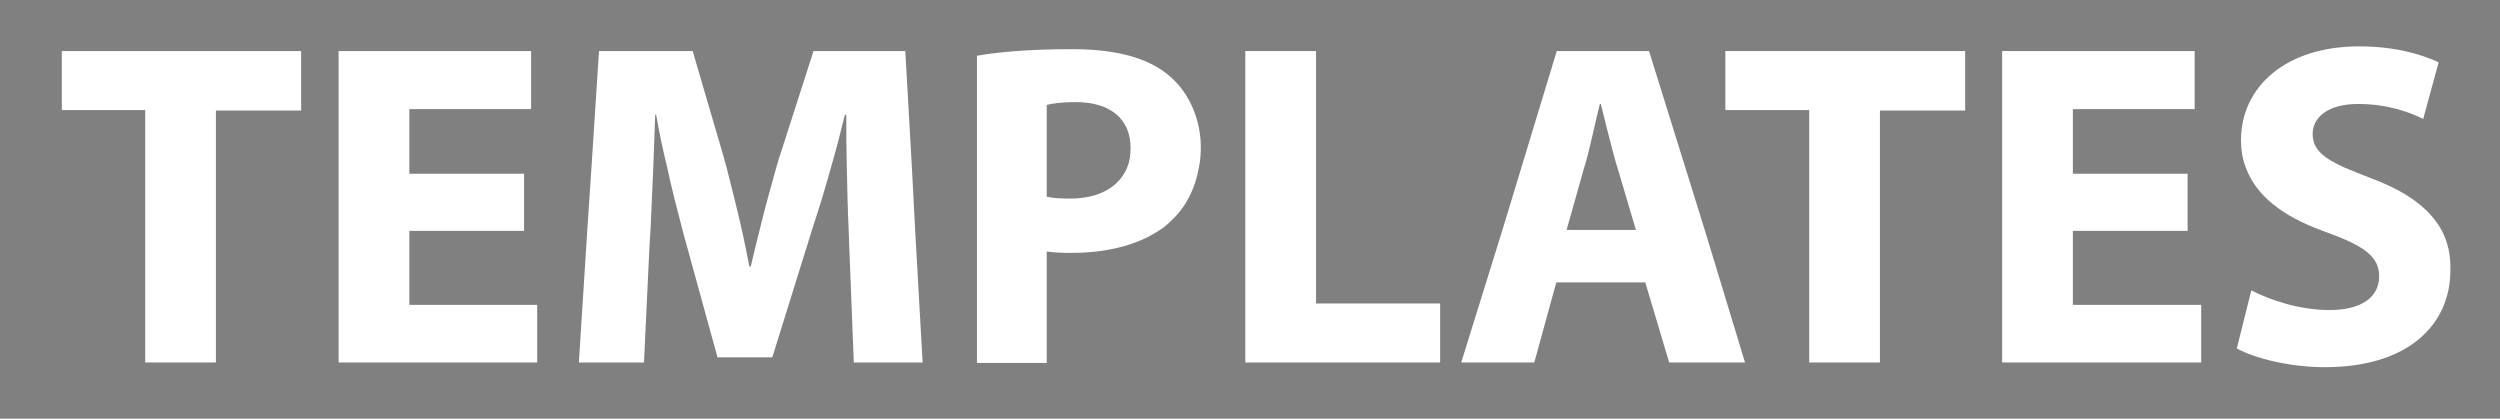 <?xml version="1.0" encoding="utf-8"?>
<!-- Generator: Adobe Illustrator 23.0.5, SVG Export Plug-In . SVG Version: 6.00 Build 0)  -->
<svg version="1.1" id="Layer_1" xmlns="http://www.w3.org/2000/svg" xmlns:xlink="http://www.w3.org/1999/xlink" x="0px" y="0px"
	 viewBox="0 0 533.8 89.4" style="enable-background:new 0 0 533.8 89.4;" xml:space="preserve">
<rect x="0" y="0" width="533.8" height="89.4" fill="#808080" stroke="none"/>
<style type="text/css">
	.st0{fill:#4E46C7;stroke:#000000;stroke-miterlimit:10;}
	.st1{fill:#FFFFFF;}
	.st2{fill:#FBB040;}
</style>
<rect x="-10.6" y="100.9" class="st0" width="533.8" height="89.4"/>
<g>
	<path class="st1" d="M-47.2,203.9c3.5-0.7,9-1.3,14.7-1.3c8,0,13.2,1.4,17.1,4.5c3.2,2.4,5.2,6.1,5.2,11c0,6-4,11.3-10.5,13.7v0.2
		c5.9,1.5,12.8,6.4,12.8,15.6c0,5.4-2.1,9.4-5.3,12.5c-4.3,4-11.3,5.8-21.5,5.8c-5.5,0-9.8-0.4-12.5-0.7
		C-47.2,265.2-47.2,203.9-47.2,203.9z M-39.1,229.3h7.3c8.5,0,13.5-4.4,13.5-10.4c0-7.3-5.5-10.1-13.7-10.1c-3.7,0-5.8,0.3-7.1,0.6
		C-39.1,209.4-39.1,229.3-39.1,229.3z M-39.1,259.1c1.6,0.3,3.9,0.4,6.7,0.4c8.3,0,16-3,16-12.1c0-8.5-7.3-12-16-12h-6.7V259.1z"/>
	<path class="st1" d="M2.8,203.9c4.1-0.8,9.9-1.3,15.4-1.3c8.6,0,14.1,1.6,18,5.1c3.1,2.8,4.9,7,4.9,11.8c0,8.2-5.2,13.7-11.7,15.9
		v0.3c4.8,1.7,7.7,6.1,9.1,12.5c2,8.7,3.5,14.7,4.8,17.1H35c-1-1.8-2.4-7.1-4.2-14.9c-1.8-8.6-5.2-11.8-12.5-12.1h-7.6v26.9h-8
		L2.8,203.9L2.8,203.9z M10.8,232.2H19c8.6,0,14-4.7,14-11.8c0-8-5.8-11.5-14.3-11.6c-3.9,0-6.6,0.4-7.9,0.7
		C10.8,209.5,10.8,232.2,10.8,232.2z"/>
	<path class="st1" d="M63,245.6l-6.5,19.6h-8.3L69.3,203H79l21.2,62.2h-8.6L85,245.6H63z M83.3,239.4l-6.1-17.9
		c-1.4-4.1-2.3-7.7-3.2-11.3h-0.2c-0.9,3.7-1.9,7.5-3.1,11.3l-6.1,18L83.3,239.4L83.3,239.4z"/>
	<path class="st1" d="M109.4,265.2V203h8.8l19.9,31.5c4.6,7.3,8.2,13.8,11.2,20.2l0.2-0.1c-0.7-8.3-0.9-15.9-0.9-25.6v-26h7.6v62.2
		h-8.3l-19.7-31.5c-4.3-6.9-8.5-14-11.6-20.8l-0.3,0.1c0.5,7.8,0.6,15.3,0.6,25.6v26.6H109.4z"/>
	<path class="st1" d="M170,203.9c4.9-0.7,10.7-1.3,17.1-1.3c11.5,0,19.7,2.7,25.2,7.7c5.5,5.1,8.8,12.3,8.8,22.3
		c0,10.1-3.1,18.4-8.9,24.2c-5.8,5.8-15.4,8.9-27.5,8.9c-5.7,0-10.5-0.3-14.6-0.7v-61.1H170z M178.1,258.8c2,0.4,5,0.5,8.1,0.5
		c17.2,0,26.5-9.6,26.5-26.4c0.1-14.7-8.2-24-25.2-24c-4.2,0-7.3,0.4-9.4,0.8V258.8z"/>
	<path class="st1" d="M263.7,236h-24.2v22.4h26.9v6.7h-35V203H265v6.7h-25.5v19.6h24.2V236z"/>
	<path class="st1" d="M276.8,203.9c4.9-0.7,10.7-1.3,17.1-1.3c11.5,0,19.7,2.7,25.2,7.7c5.5,5.1,8.8,12.3,8.8,22.3
		c0,10.1-3.1,18.4-8.9,24.2c-5.8,5.8-15.4,8.9-27.5,8.9c-5.7,0-10.5-0.3-14.6-0.7v-61.1H276.8z M284.9,258.8c2,0.4,5,0.5,8.1,0.5
		c17.2,0,26.5-9.6,26.5-26.4c0.1-14.7-8.2-24-25.2-24c-4.2,0-7.3,0.4-9.4,0.8V258.8z"/>
	<path class="st2" d="M349.3,214.8h-16.7V203h47.8v11.8h-17v50.4h-14.1L349.3,214.8L349.3,214.8z"/>
	<path class="st2" d="M402,203v62.2h-14.1V203H402z"/>
	<path class="st2" d="M446.9,265.2l-5.6-11.3c-2.3-4.3-3.8-7.6-5.5-11.2h-0.2c-1.3,3.6-2.9,6.8-4.8,11.2l-5.2,11.3h-16l18-31.5
		L410.3,203h16.1l5.4,11.3c1.8,3.8,3.2,6.8,4.7,10.3h0.2c1.5-4,2.7-6.7,4.2-10.3l5.3-11.3h16l-17.5,30.3l18.4,31.8h-16.2V265.2z"/>
</g>
<g>
	<path class="st1" d="M13.2,10.9v12.6H31v53.9h15.1V23.6h18.2V10.9H13.2z"/>
	<path class="st1" d="M87.4,65.1V49.3h24.5V37.1H87.4V23.3h26V10.9H72.3v66.5h42.4V65.1H87.4z"/>
	<path class="st1" d="M195.4,49.1l-0.7-13.5l-1.4-24.7h-19.6L166.6,33c-0.3,0.8-0.5,1.7-0.8,2.6c-1.2,4.3-2.5,8.9-3.6,13.5
		c-0.7,2.7-1.3,5.3-1.9,7.8H160c-0.5-2.6-1-5.2-1.6-7.8c-1-4.5-2.2-9.1-3.3-13.5c-0.2-0.8-0.5-1.7-0.7-2.5l-6.5-22.2h-20l-1.6,24.7
		l-0.9,13.5l-1.8,28.3h13.9l1.2-25.3c0.1-1,0.1-2,0.2-3.1c0.2-4.2,0.4-8.9,0.6-13.5c0.1-3.7,0.3-7.5,0.4-11h0.2
		c0.6,3.6,1.4,7.3,2.3,11c1,4.7,2.2,9.3,3.3,13.5c0.1,0.5,0.3,1,0.4,1.5l7.1,25.8h11.7l8.1-26c0.1-0.4,0.3-0.9,0.4-1.3
		c1.4-4.2,2.8-8.8,4.1-13.5c1.1-3.7,2-7.4,2.9-11h0.3c0,3.7,0,7.4,0.1,11c0.1,4.7,0.2,9.3,0.4,13.5c0,1,0.1,1.9,0.1,2.9l1,25.5H197
		L195.4,49.1z"/>
	<path class="st1" d="M249.2,15.8c-4.4-3.5-11-5.3-20.3-5.3c-9.2,0-15.7,0.6-20.3,1.4v65.6h14.9V53.7c1.4,0.2,3.2,0.3,5.1,0.3
		c7.4,0,13.9-1.5,18.9-4.8c1-0.6,1.9-1.4,2.7-2.2c3-2.8,5-6.7,5.8-11.3c0.3-1.4,0.4-2.9,0.4-4.5C256.3,24.7,253.4,19.1,249.2,15.8z
		 M228.5,42.4c-2.2,0-3.8-0.1-5-0.4V22.4c1.1-0.3,3.2-0.6,6.2-0.6c7.5,0,11.7,3.7,11.7,9.8c0,1.5-0.2,2.9-0.7,4.1
		C239,39.9,234.7,42.4,228.5,42.4z"/>
	<path class="st1" d="M281,64.8V10.9h-15.1v66.5h41.6V64.8H281z"/>
	<path class="st1" d="M364,49.1l-4.2-13.5l-7.7-24.7h-19.7l-7.5,24.7l-4.1,13.5L312,77.4h15.6l4.7-17.1h19l5.1,17.1h16.2L364,49.1z
		 M334.5,49.1l3.8-13.5l0.2-0.6c1.1-3.8,2.1-8.9,3.1-12.8h0.2c1,4,2.2,8.9,3.3,12.8l0.2,0.6l4,13.5H334.5z"/>
	<path class="st1" d="M368.4,10.9v12.6h17.9v53.9h15.1V23.6h18.2V10.9H368.4z"/>
	<path class="st1" d="M442.6,65.1V49.3h24.5V37.1h-24.5V23.3h26V10.9h-41.1v66.5H470V65.1H442.6z"/>
	<path class="st1" d="M521.3,49.1c-2.6-4.7-7.6-8.3-15.2-11.1c-2.2-0.9-4.1-1.6-5.7-2.3c-4.5-2.1-6.6-3.9-6.6-7.1
		c0-3.5,3.2-6.4,9.7-6.4c6.5,0,11.3,1.9,13.9,3.2l3.3-12.1c-3.9-1.8-9.5-3.4-17-3.4c-15.7,0-25.2,8.7-25.2,20c0,2.1,0.3,4,1,5.8
		c2.2,6.2,8.1,10.5,16.2,13.5c0.4,0.1,0.7,0.3,1.1,0.4c8,2.9,11.2,5.2,11.2,9.4c0,4.4-3.7,7.2-10.6,7.2c-6.4,0-12.6-2.1-16.7-4.2
		l-3.1,12.4c3.8,2.1,11.3,4,18.8,4c18.3,0,26.8-9.5,26.8-20.6C523.3,54.5,522.7,51.7,521.3,49.1z"/>
</g>
<rect x="31.7" y="-73.6" class="st2" width="15.1" height="13.5"/>
<polygon class="st2" points="88,-72.2 112.5,-72.2 112.5,-60.1 72.9,-60.1 72.9,-72.2 88,-72.2 "/>
<path class="st2" d="M126.8-73.6H140c-0.2,4.6-0.4,9.2-0.6,13.5H126L126.8-73.6z"/>
<path class="st2" d="M155.6-73.6c1.2,4.4,2.3,9,3.3,13.5h-12.7c-1.1-4.2-2.3-8.8-3.3-13.5H155.6z"/>
<path class="st2" d="M166.4-73.6h11.7c-1.3,4.7-2.7,9.3-4.1,13.5h-11.2C164-64.7,165.2-69.3,166.4-73.6z"/>
<path class="st2" d="M195.3-73.6l0.7,13.5h-14.2c-0.1-4.2-0.3-8.8-0.4-13.5H195.3z"/>
<path class="st2" d="M241.3-73.6h15.3c-0.8,4.6-2.7,8.5-5.8,11.3c-0.8,0.8-1.8,1.5-2.7,2.2h-38.9v-13.5H224v6.4
	c1.3,0.3,2.9,0.4,5,0.4C235.3-66.8,239.7-69.3,241.3-73.6z"/>
<rect x="266.5" y="-73.6" class="st2" width="15.1" height="13.5"/>
<polygon class="st2" points="325.4,-73.6 338.9,-73.6 335.2,-60.1 321.3,-60.1 "/>
<polygon class="st2" points="360.4,-73.6 364.6,-60.1 349.9,-60.1 345.9,-73.6 "/>
<rect x="386.9" y="-73.6" class="st2" width="15.1" height="13.5"/>
<polygon class="st2" points="443.2,-72.2 467.7,-72.2 467.7,-60.1 428.1,-60.1 428.1,-73.6 443.2,-73.6 "/>
<path class="st2" d="M521.9-60.1h-25.6c-8.1-3-14-7.3-16.2-13.5H501c1.6,0.7,3.5,1.5,5.7,2.3C514.4-68.4,519.4-64.9,521.9-60.1z"/>
</svg>

